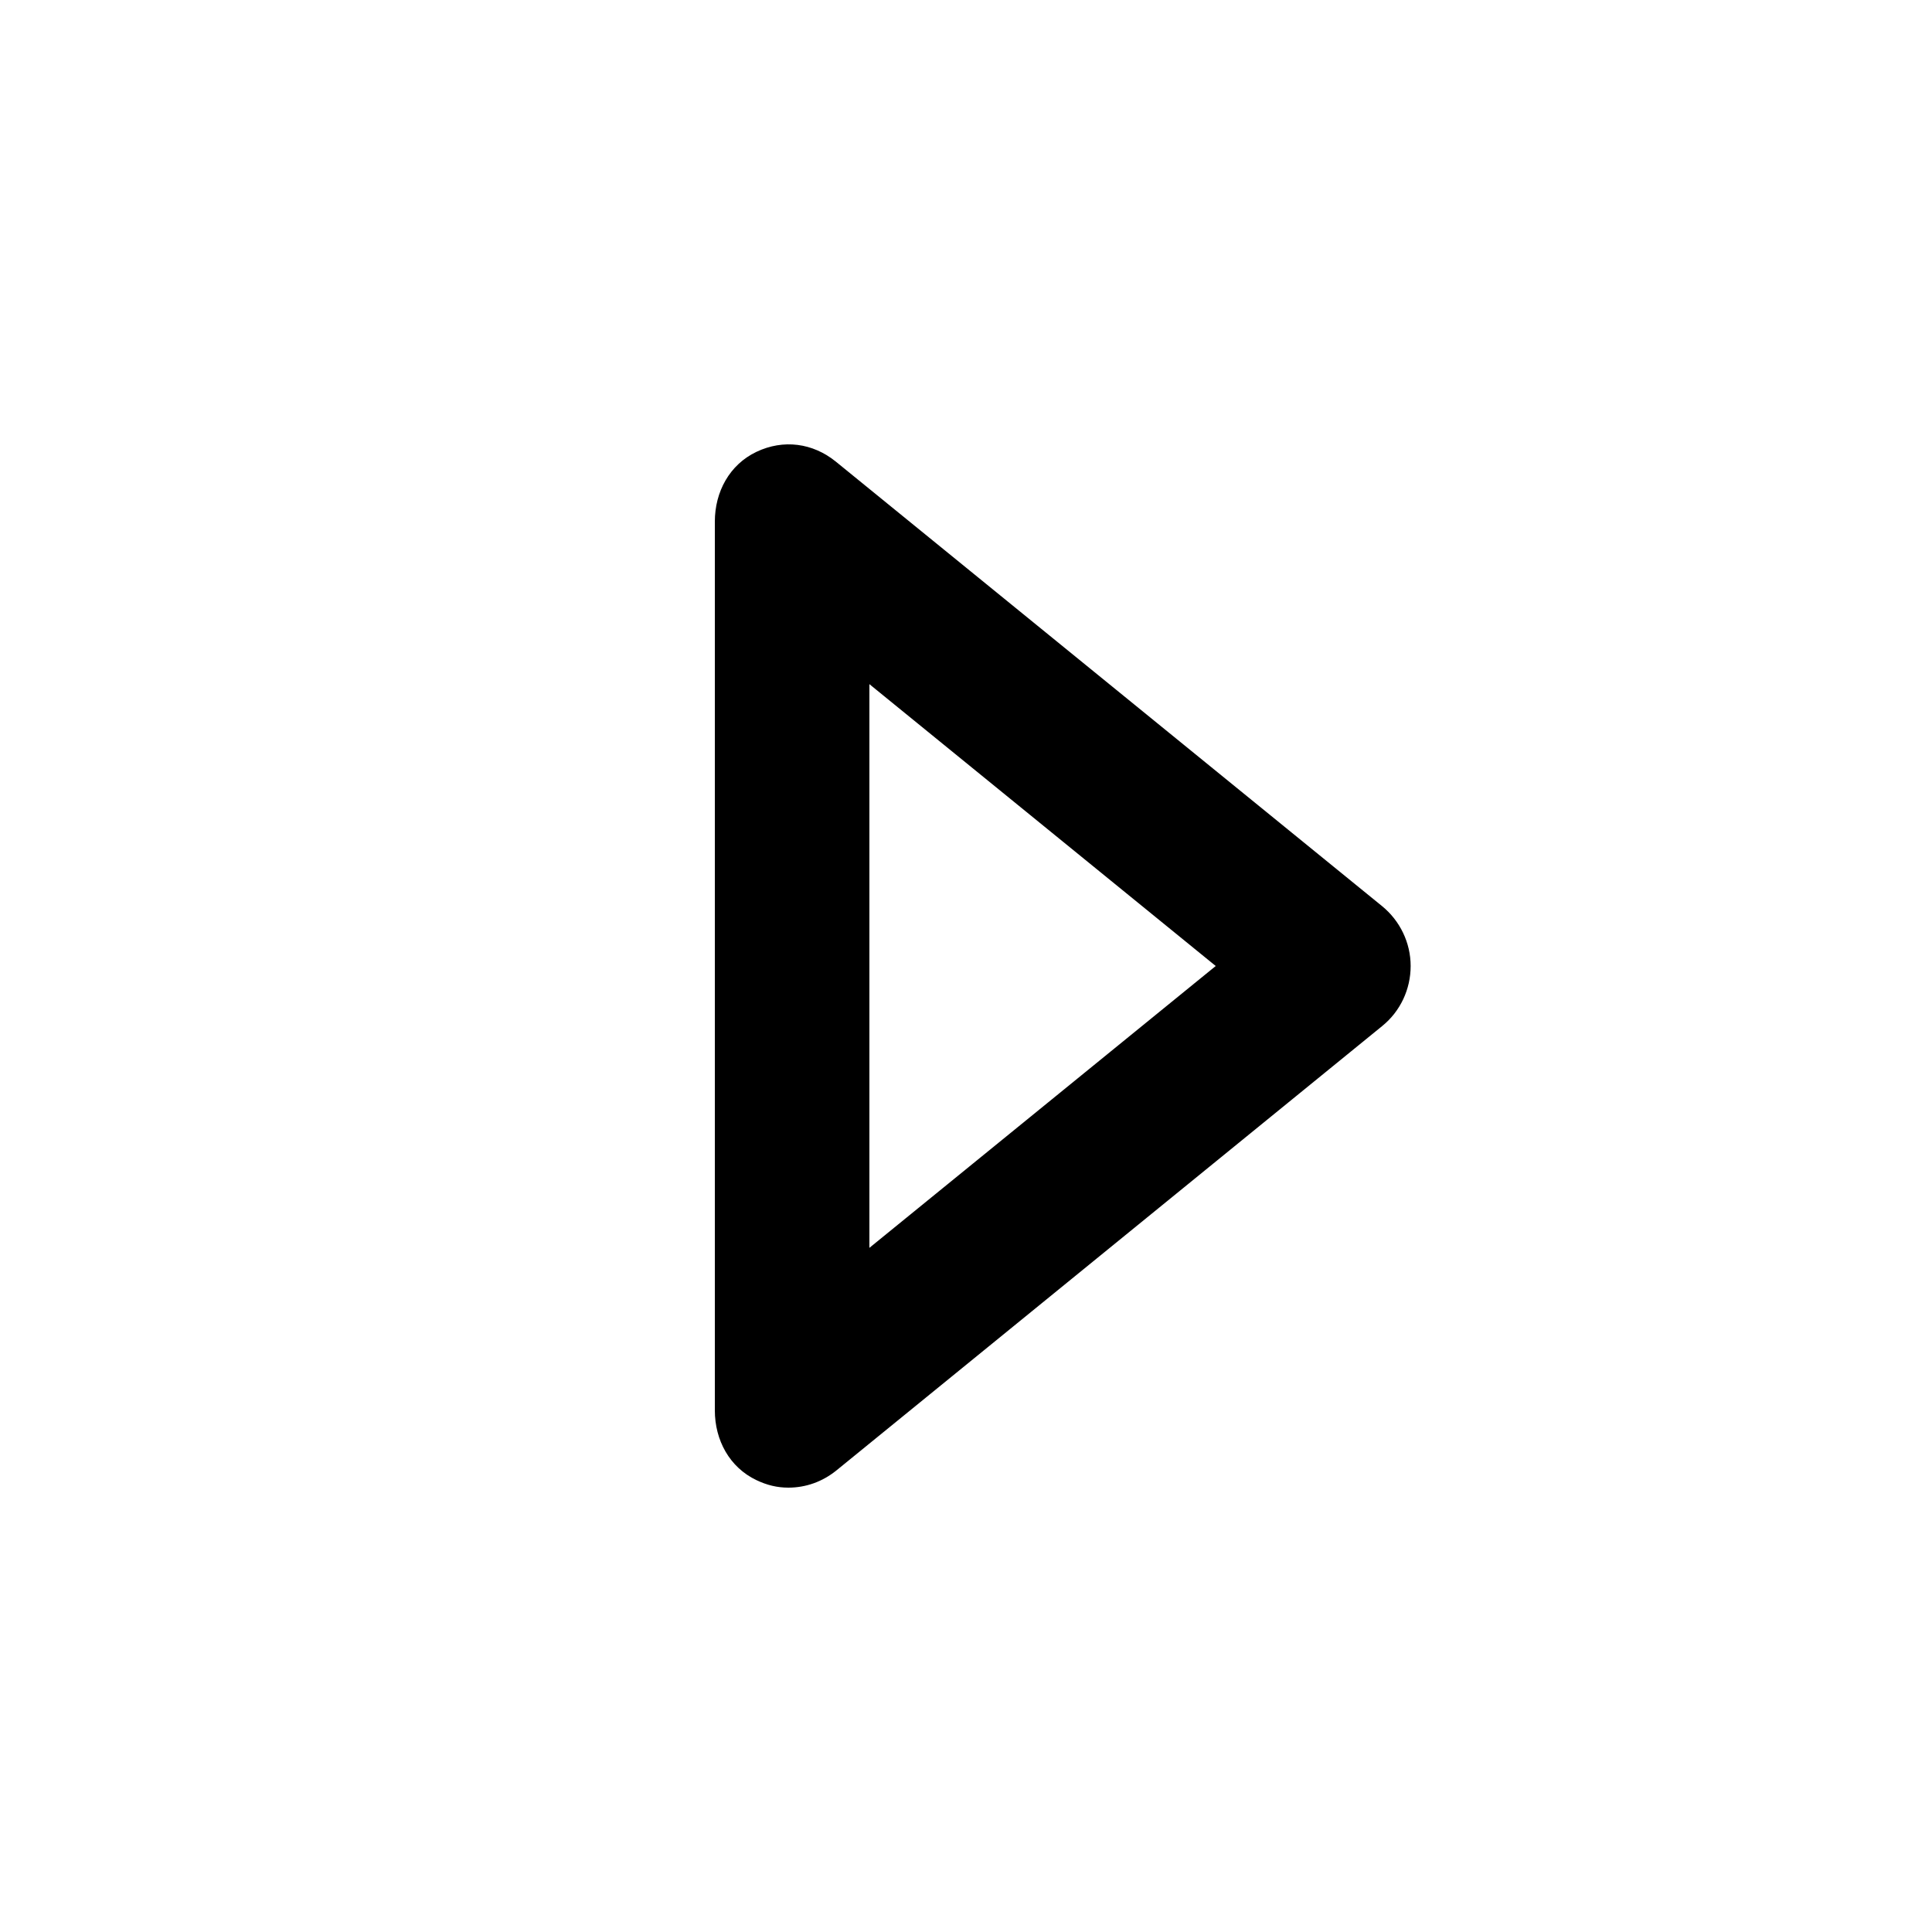 <?xml version="1.0" encoding="utf-8"?>
<!-- Generator: Adobe Illustrator 16.0.0, SVG Export Plug-In . SVG Version: 6.00 Build 0)  -->
<!DOCTYPE svg PUBLIC "-//W3C//DTD SVG 1.0//EN" "http://www.w3.org/TR/2001/REC-SVG-20010904/DTD/svg10.dtd">
<svg version="1.0" xmlns="http://www.w3.org/2000/svg" xmlns:xlink="http://www.w3.org/1999/xlink" x="0px" y="0px" width="100px"
	 height="100px" viewBox="0 0 100 100" enable-background="new 0 0 100 100" xml:space="preserve">
<g id="Layer_3">
</g>
<g id="Your_Icon">
</g>
<g id="Layer_4">
	<g>
		<path d="M71.531,46.897l-28.264-23c-1.198-0.974-2.721-1.171-4.113-0.51C37.76,24.051,37,25.456,37,27v46
			c0,1.544,0.76,2.949,2.154,3.612C39.701,76.872,40.223,77,40.807,77c0.902,0,1.766-0.306,2.493-0.897l28.248-23
			c0.934-0.76,1.467-1.899,1.467-3.103S72.464,47.657,71.531,46.897z M45,64.588V35.412L62.926,50L45,64.588z"/>
	</g>
</g>
</svg>
